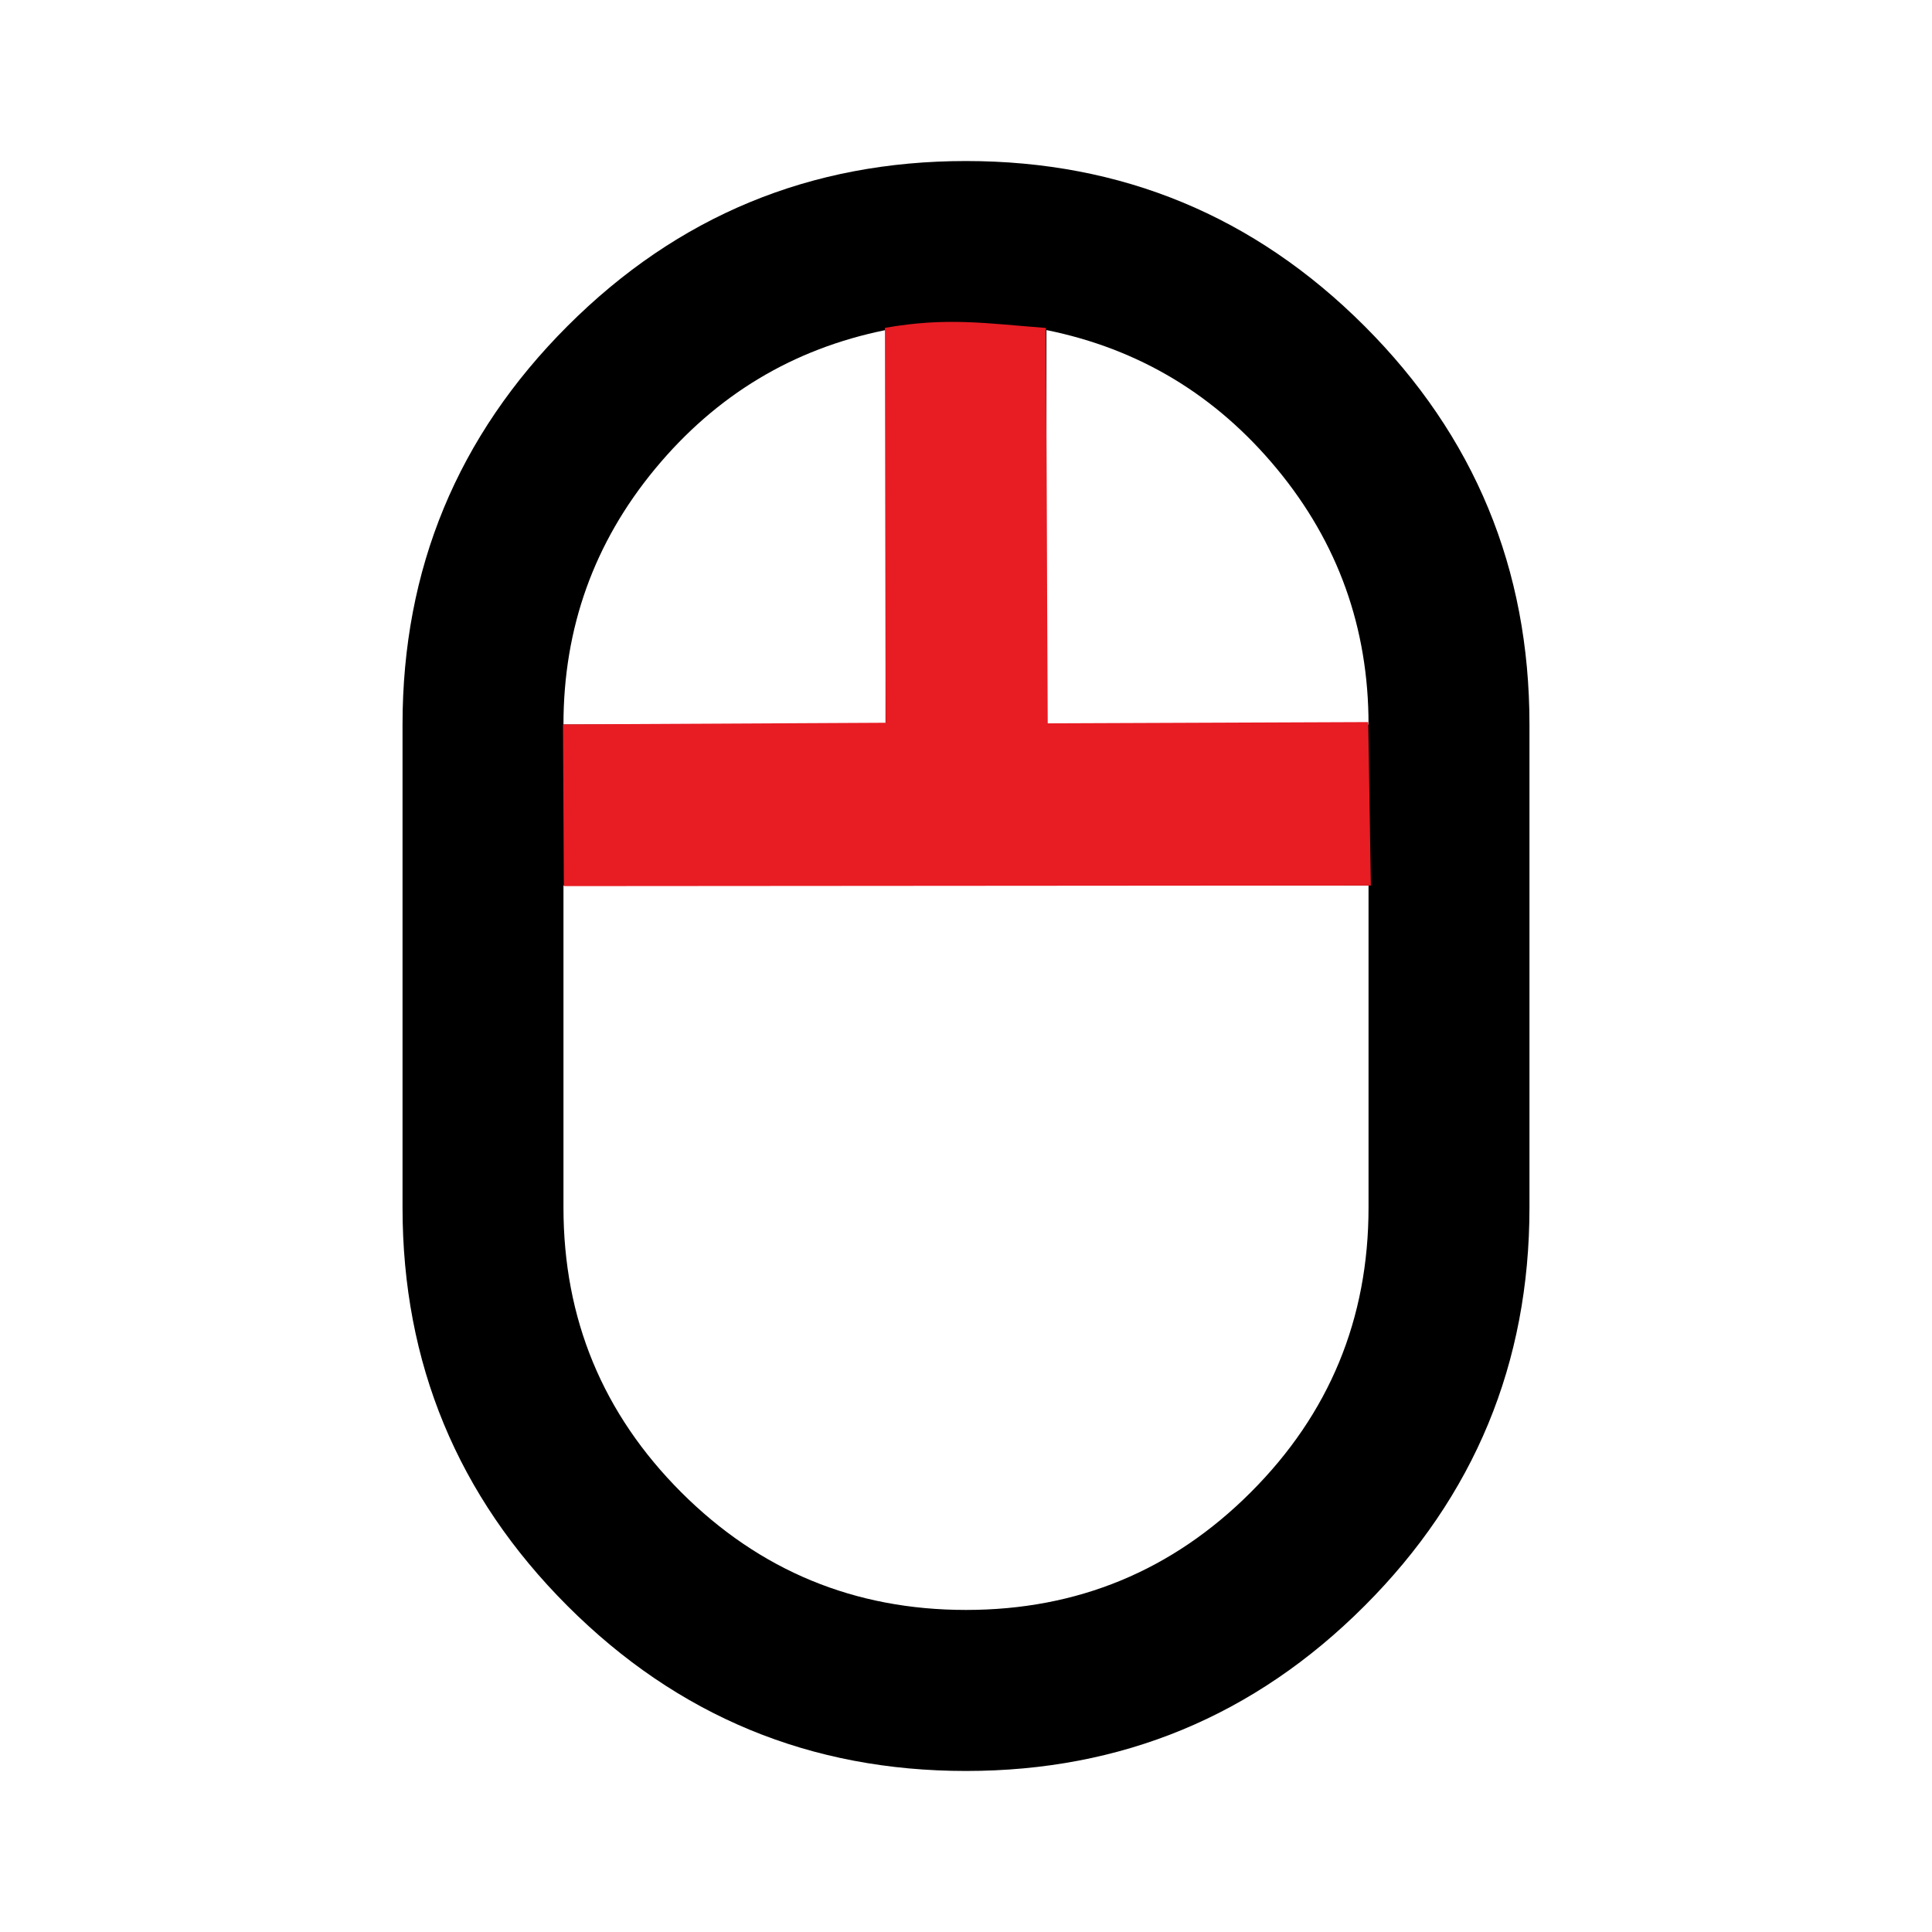 <svg width="20" height="20" viewBox="0 0 20 20" fill="none" xmlns="http://www.w3.org/2000/svg">
<mask id="mask0_4040_18" style="mask-type:alpha" maskUnits="userSpaceOnUse" x="0" y="0" width="20" height="20">
<rect width="20" height="20" fill="#D9D9D9"/>
</mask>
<g mask="url(#mask0_4040_18)">
<path d="M10 18.333C8.389 18.333 7.014 17.764 5.875 16.625C4.736 15.486 4.167 14.111 4.167 12.5V7.5C4.167 5.889 4.736 4.514 5.875 3.375C7.014 2.236 8.389 1.667 10 1.667C11.611 1.667 12.986 2.236 14.125 3.375C15.264 4.514 15.833 5.889 15.833 7.5V12.5C15.833 14.111 15.264 15.486 14.125 16.625C12.986 17.764 11.611 18.333 10 18.333ZM10.833 7.5H14.167C14.167 6.5 13.851 5.618 13.219 4.854C12.587 4.09 11.792 3.611 10.833 3.417V7.5ZM5.833 7.5H9.167V3.417C8.208 3.611 7.413 4.09 6.781 4.854C6.149 5.618 5.833 6.5 5.833 7.5ZM10 16.666C11.153 16.666 12.136 16.26 12.948 15.448C13.761 14.635 14.167 13.653 14.167 12.5V9.166H5.833V12.5C5.833 13.653 6.24 14.635 7.052 15.448C7.865 16.26 8.847 16.666 10 16.666Z" fill="black"/>
<path d="M5.828 7.499L9.169 7.482L9.161 3.394C9.801 3.281 10.213 3.348 10.827 3.395L10.846 7.488L14.164 7.475L14.191 9.167L5.837 9.173L5.828 7.499Z" fill="#E81C23"/>
</g>
</svg>
